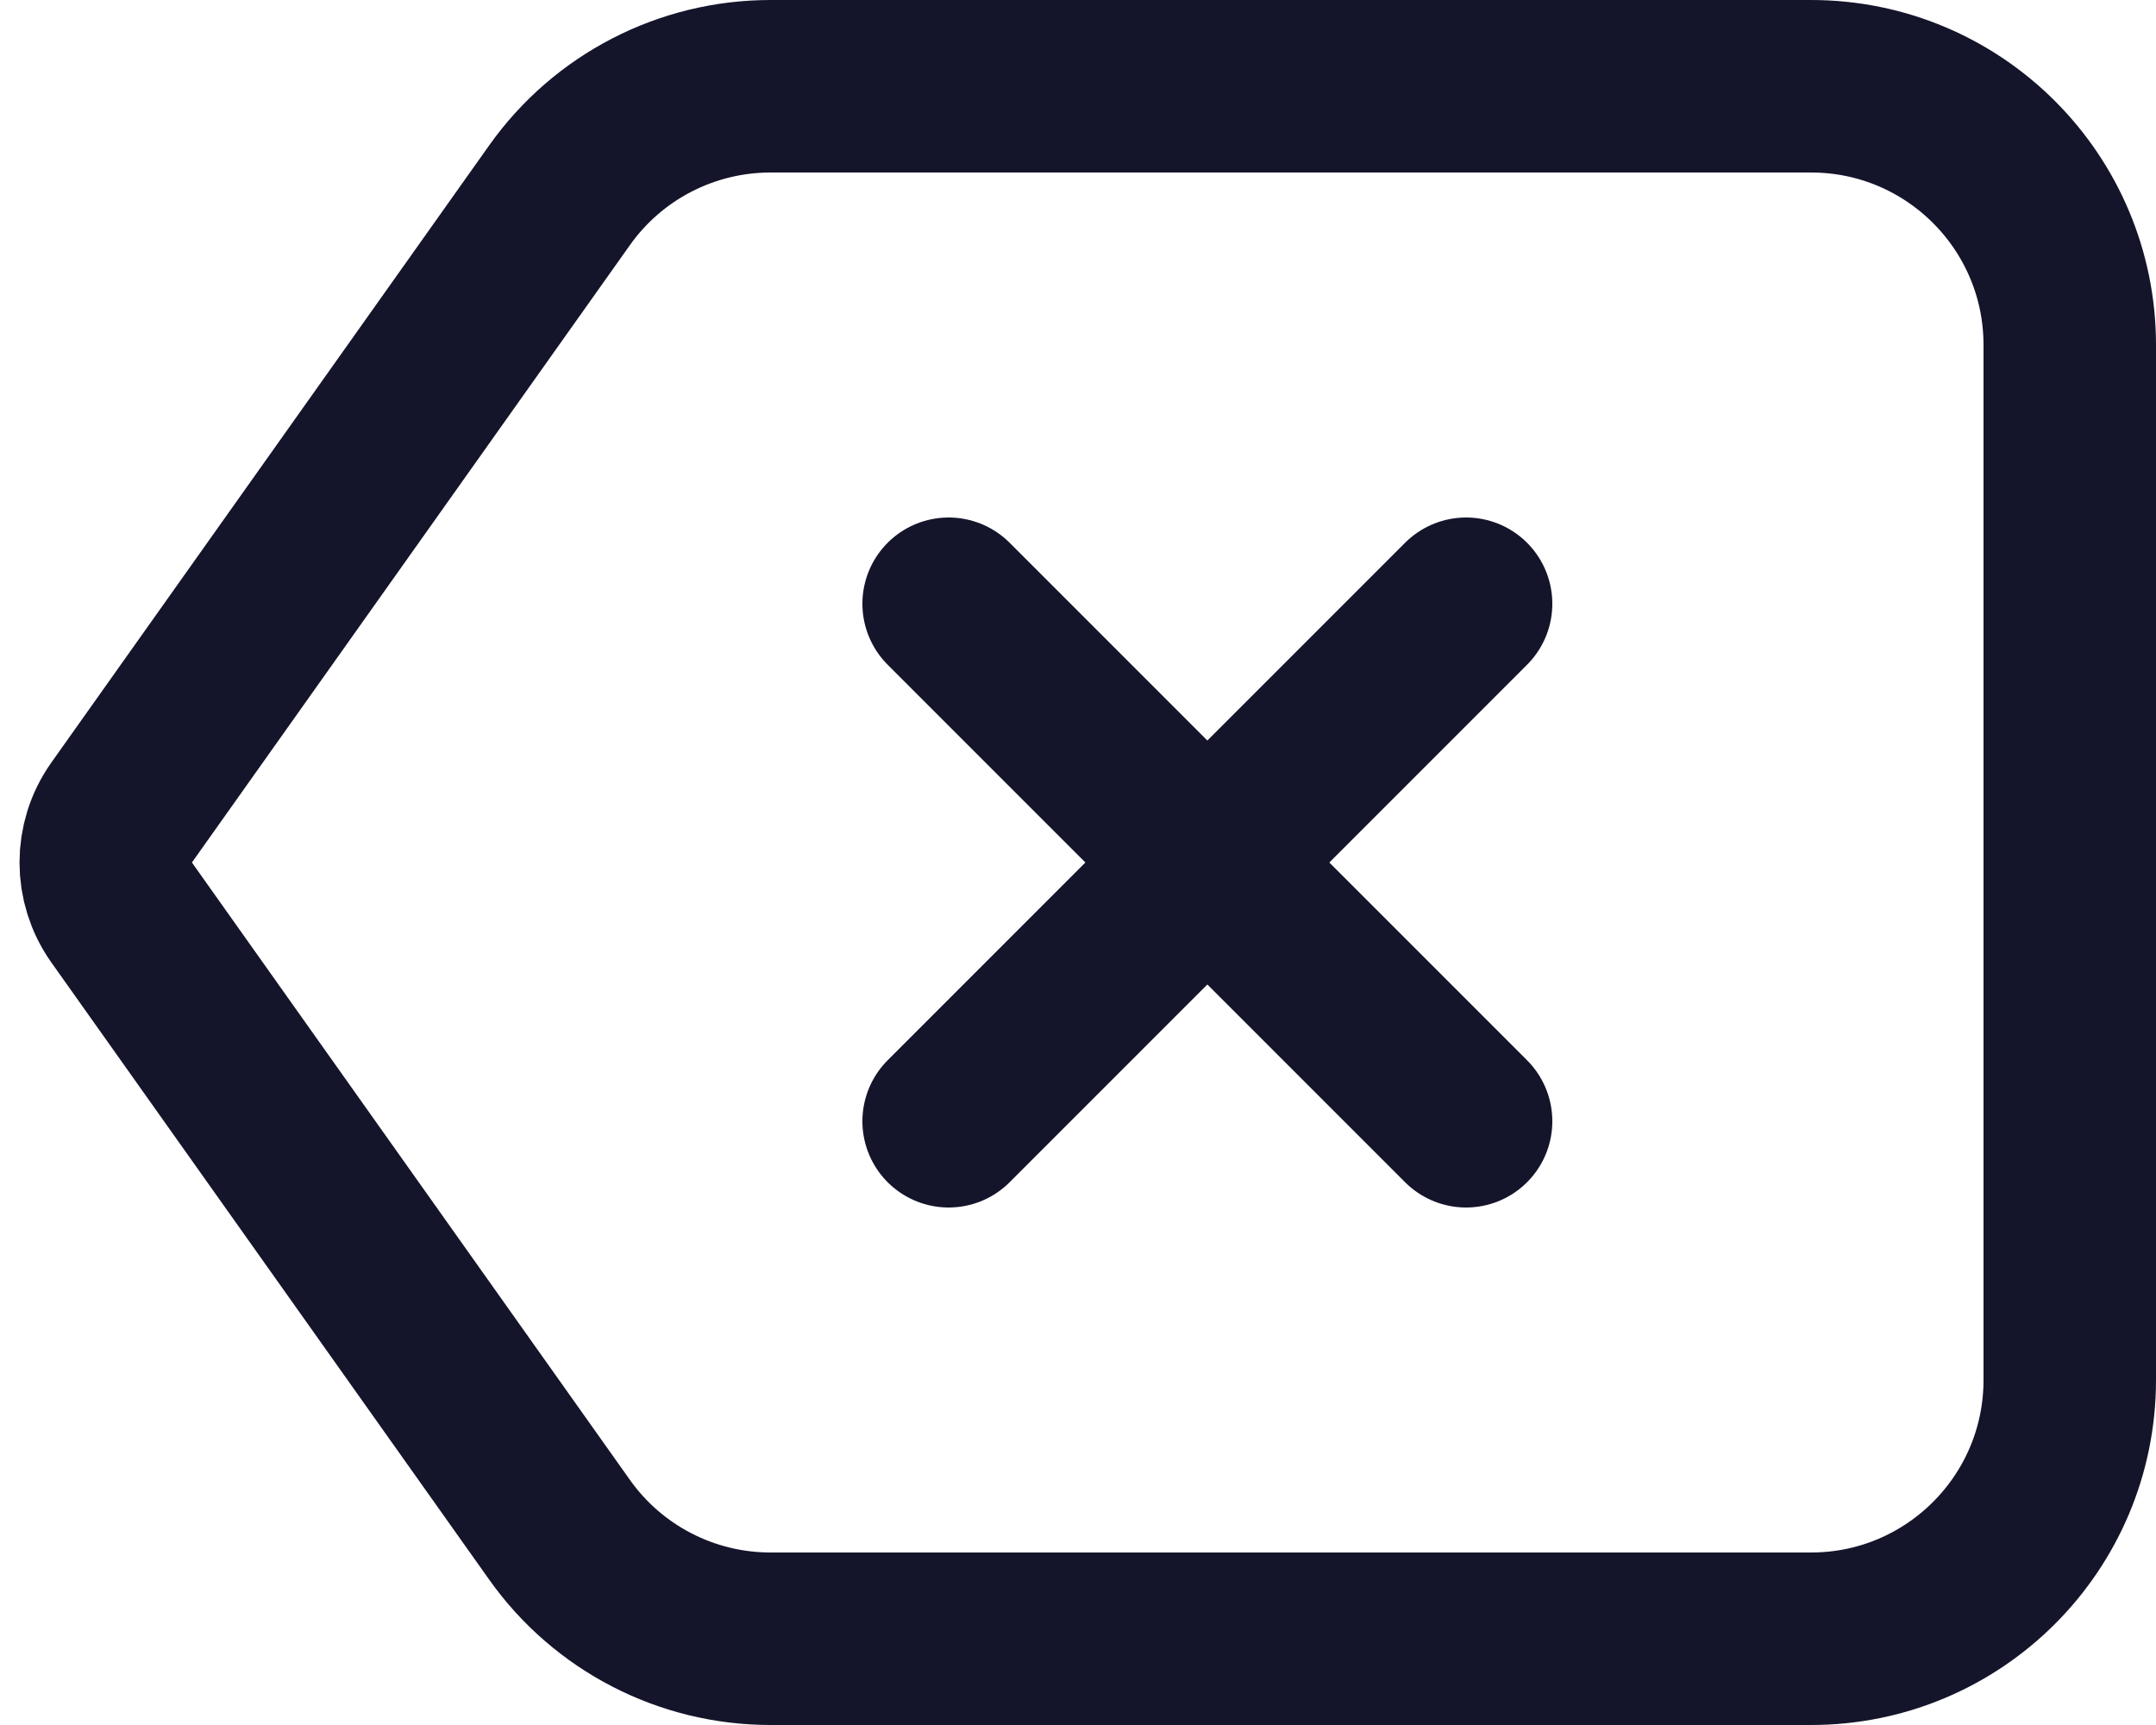 <svg width="25" height="20" viewBox="0 0 25 20" fill="none" xmlns="http://www.w3.org/2000/svg">
<path d="M6.488 2.264C7.05 1.471 7.962 1 8.935 1H21C22.657 1 24 2.343 24 4V16C24 17.657 22.657 19 21 19H8.935C7.962 19 7.05 18.529 6.488 17.736L1.41 10.579C1.165 10.232 1.165 9.768 1.41 9.421L6.488 2.264Z" stroke="#14142B" stroke-width="2"/>
<path d="M11 7L17 13" stroke="#14142B" stroke-width="2" stroke-linecap="round" stroke-linejoin="round"/>
<path d="M11 13L17 7" stroke="#14142B" stroke-width="2" stroke-linecap="round" stroke-linejoin="round"/>
</svg>
